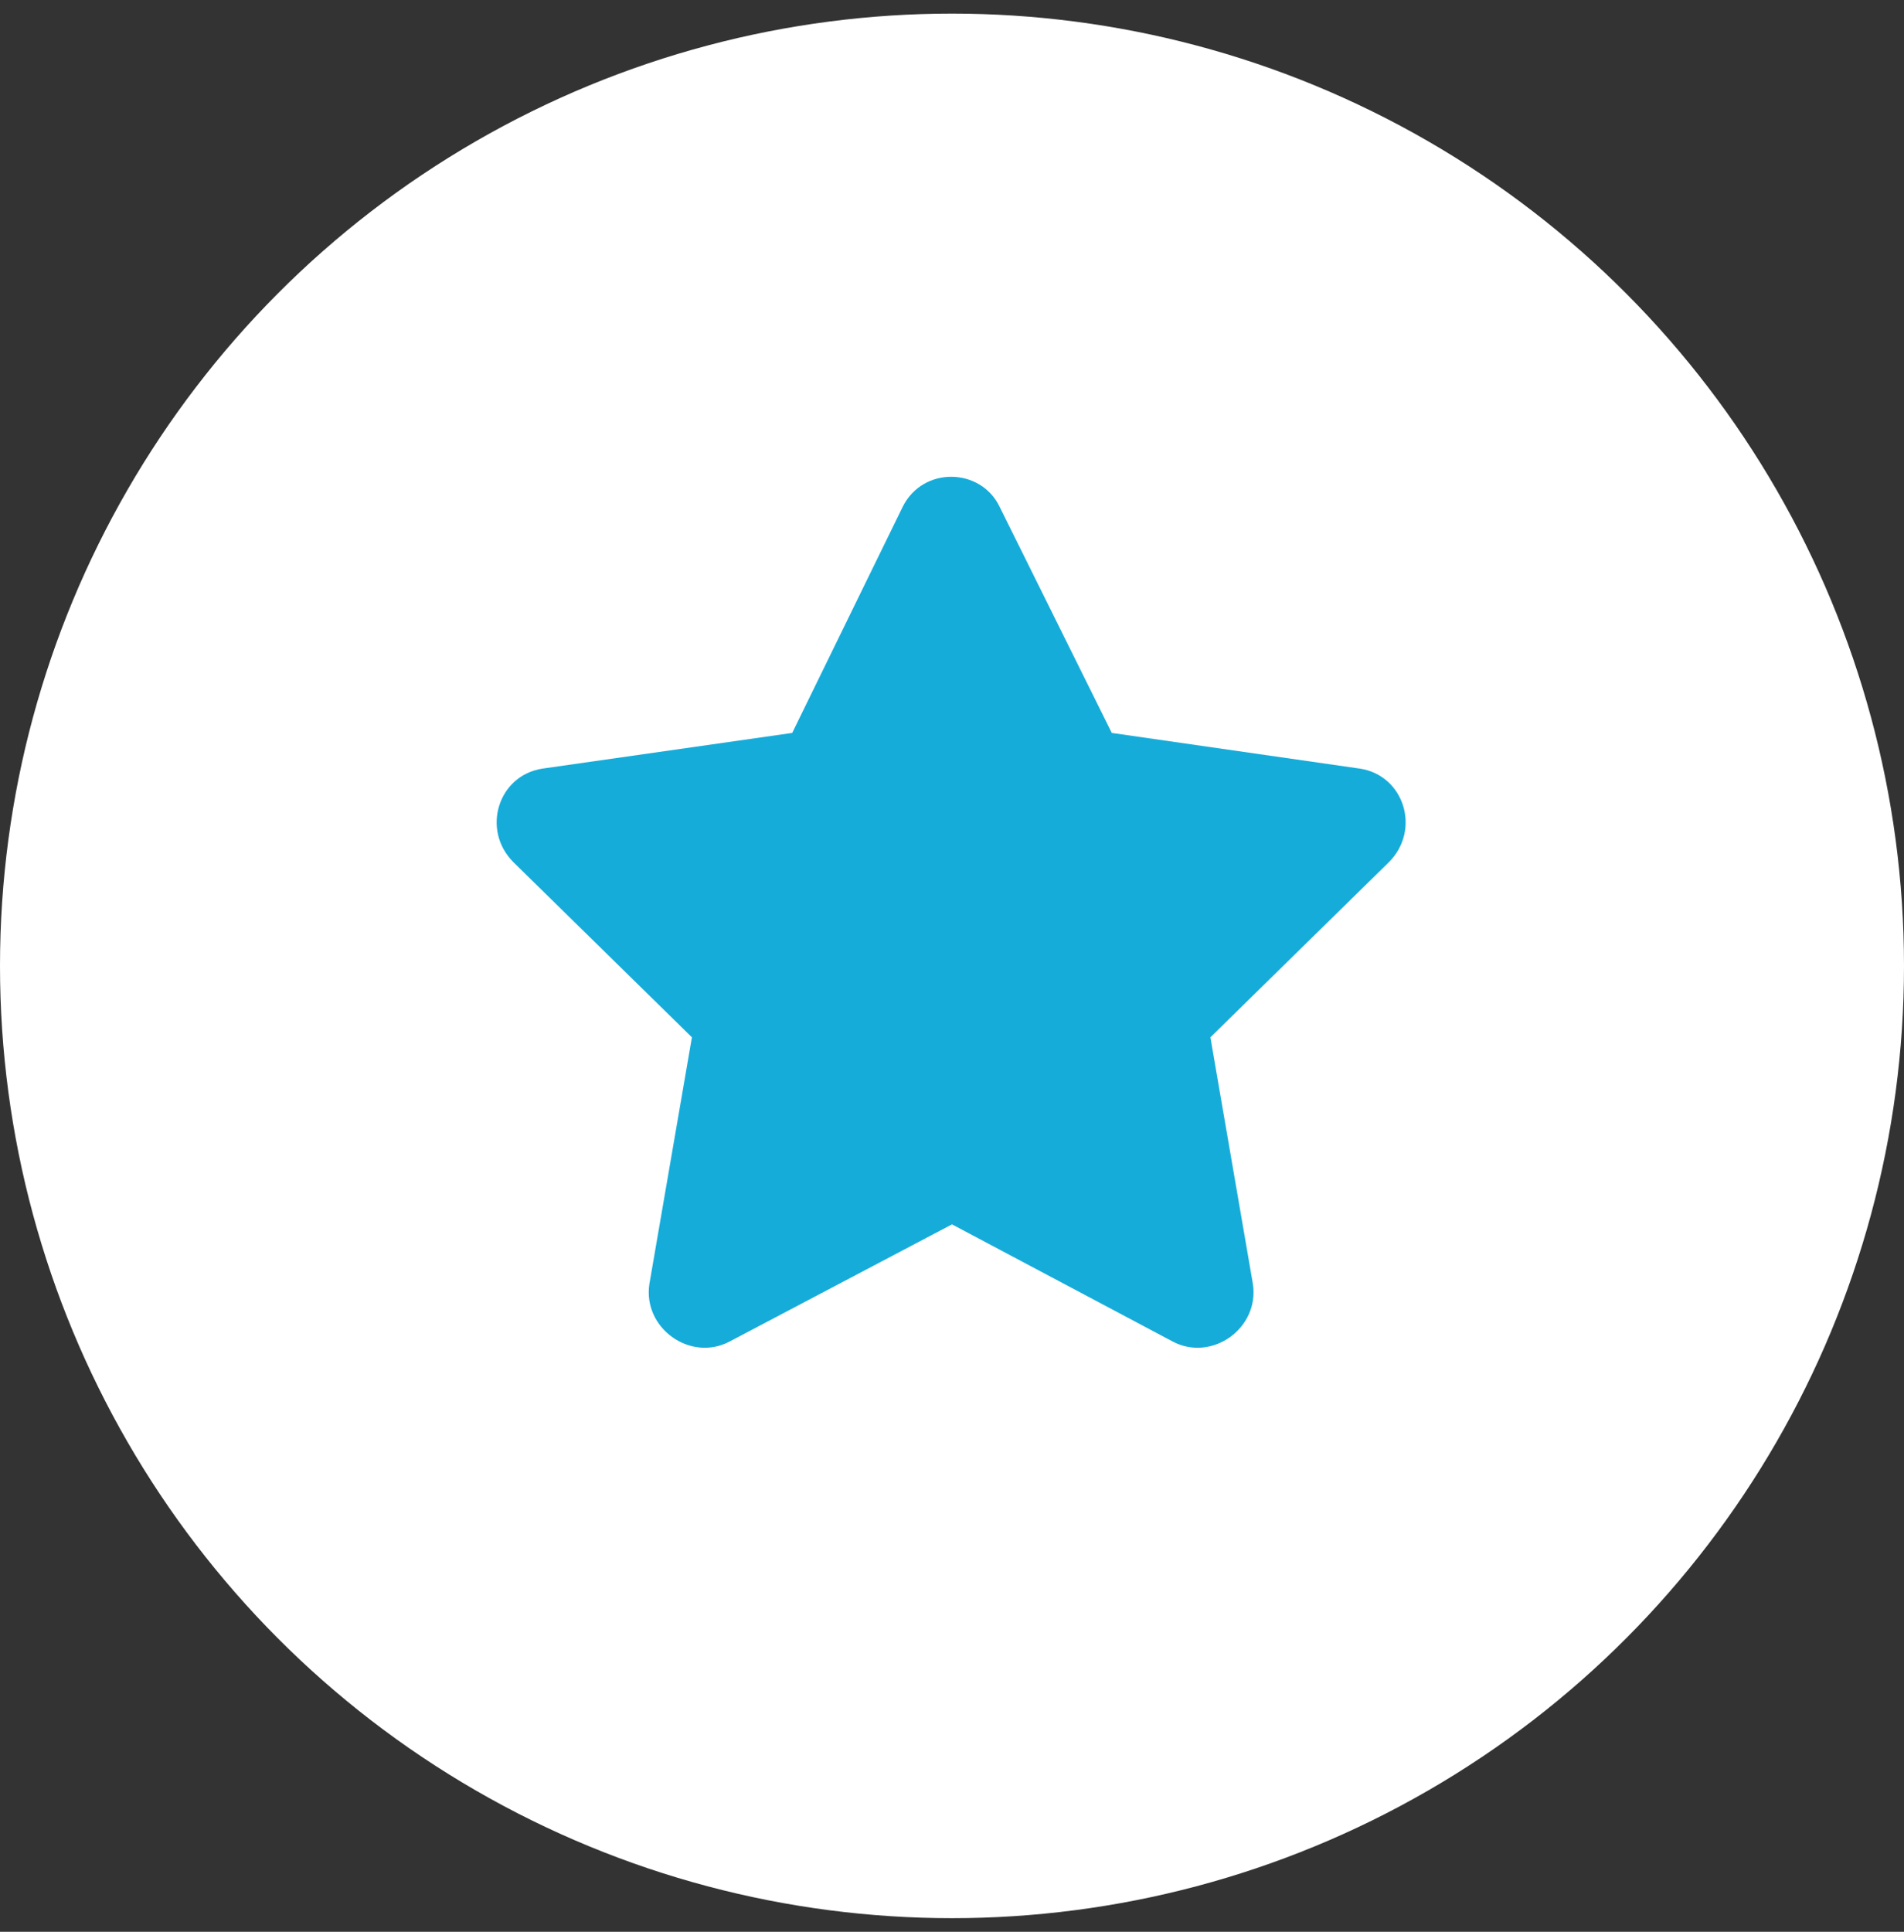 <svg width="70" height="71" viewBox="0 0 70 71" fill="none" xmlns="http://www.w3.org/2000/svg">
<rect x="0" y="0" width="70" height="71" fill="#333333" stroke="none"/>
<circle cx="35" cy="35.5" r="35" fill="white"/>
<path d="M33.188 18.625C33.938 17.125 36.062 17.188 36.75 18.625L40.875 26.938L50 28.25C51.625 28.5 52.25 30.5 51.062 31.688L44.5 38.125L46.062 47.188C46.312 48.812 44.562 50.062 43.125 49.312L35 45L26.812 49.312C25.375 50.062 23.625 48.812 23.875 47.188L25.438 38.125L18.875 31.688C17.688 30.5 18.312 28.5 19.938 28.25L29.125 26.938L33.188 18.625Z" fill="#16ACDA"/>
</svg>
